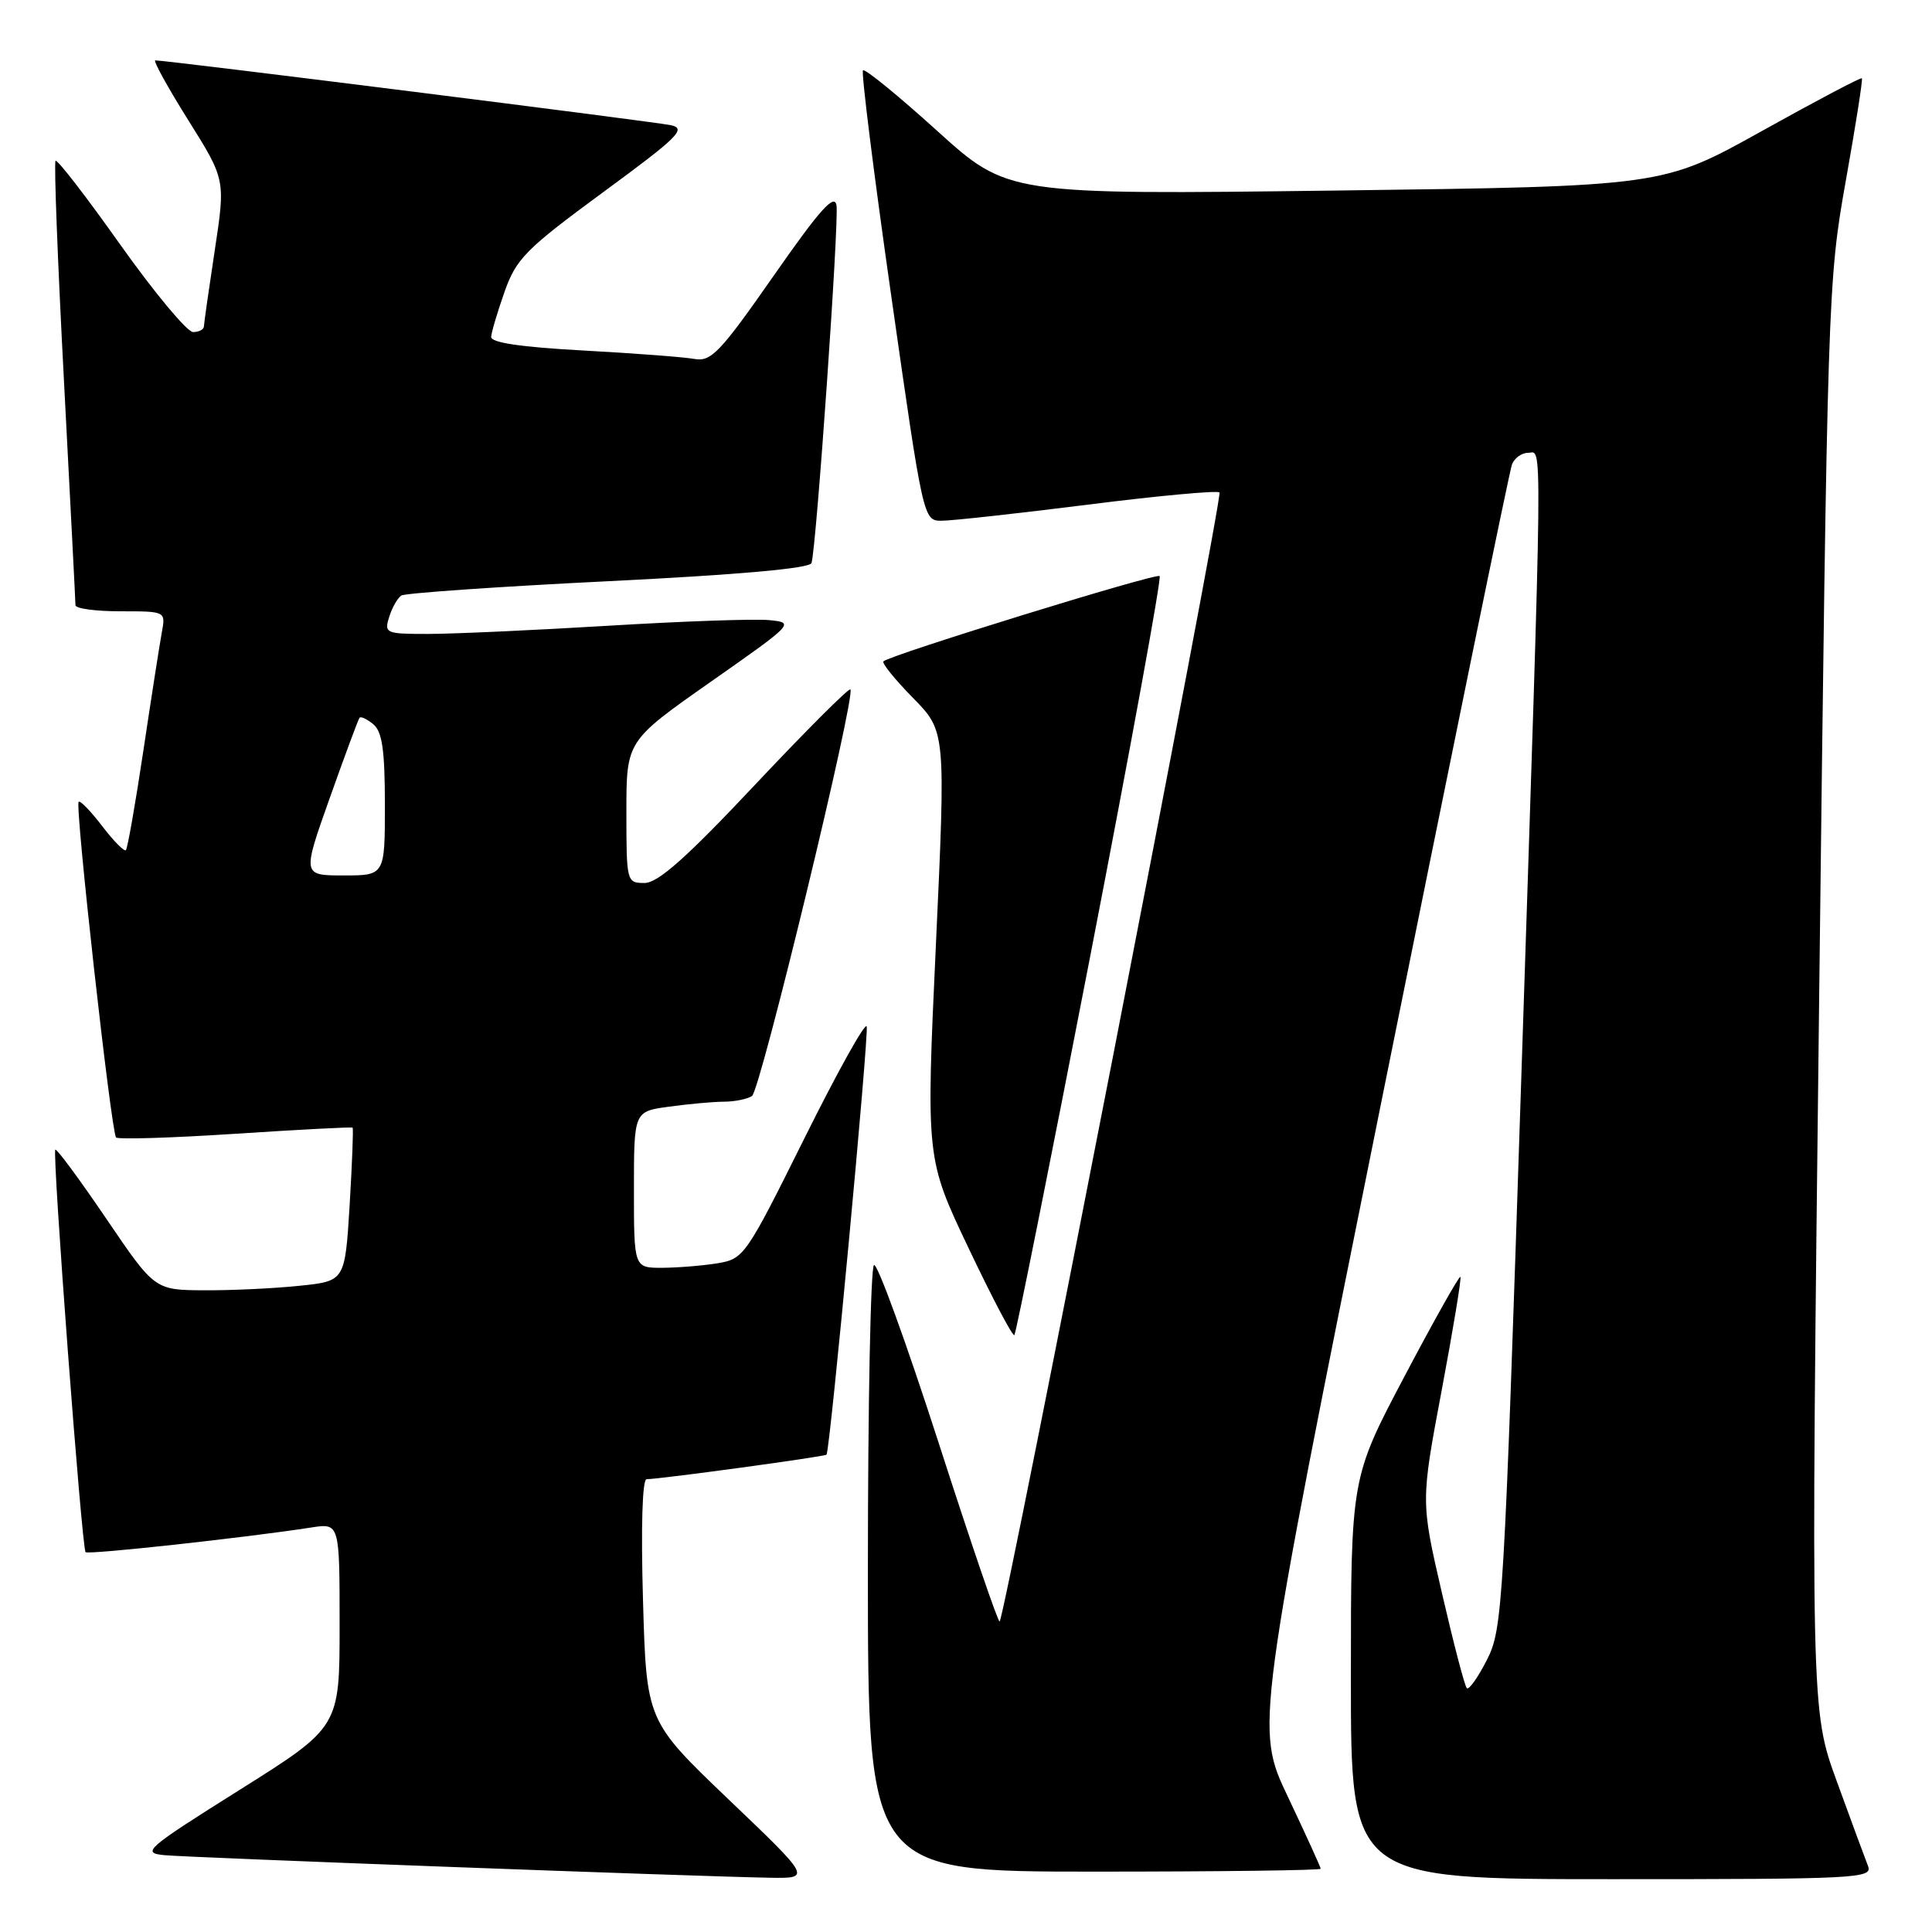 <?xml version="1.0" encoding="UTF-8" standalone="no"?>
<!DOCTYPE svg PUBLIC "-//W3C//DTD SVG 1.1//EN" "http://www.w3.org/Graphics/SVG/1.1/DTD/svg11.dtd" >
<svg xmlns="http://www.w3.org/2000/svg" xmlns:xlink="http://www.w3.org/1999/xlink" version="1.1" viewBox="0 0 256 256">
 <g >
 <path fill="currentColor"
d=" M 96.58 238.47 C 85.66 228.03 85.66 228.03 85.20 212.02 C 84.92 202.30 85.11 196.00 85.68 196.00 C 87.39 196.00 109.32 193.01 109.52 192.75 C 109.99 192.15 115.16 136.97 114.84 136.01 C 114.64 135.42 110.92 142.11 106.57 150.87 C 98.84 166.41 98.57 166.81 95.08 167.39 C 93.11 167.71 89.81 167.98 87.75 167.99 C 84.00 168.00 84.00 168.00 84.00 157.64 C 84.00 147.27 84.00 147.27 88.64 146.64 C 91.19 146.29 94.45 145.99 95.89 145.98 C 97.33 145.98 99.01 145.64 99.64 145.23 C 100.75 144.52 113.44 92.10 112.68 91.35 C 112.47 91.14 106.79 96.82 100.05 103.98 C 90.95 113.66 87.19 117.00 85.40 117.00 C 83.04 117.00 83.00 116.86 83.00 107.59 C 83.00 98.18 83.00 98.18 94.18 90.34 C 105.22 82.60 105.32 82.50 101.93 82.17 C 100.04 81.98 90.40 82.32 80.50 82.92 C 70.60 83.52 59.88 84.00 56.68 84.00 C 51.11 84.00 50.89 83.91 51.57 81.75 C 51.95 80.51 52.68 79.24 53.18 78.91 C 53.68 78.59 66.04 77.73 80.64 77.01 C 97.98 76.15 107.30 75.32 107.53 74.60 C 108.17 72.59 111.19 29.38 110.84 27.22 C 110.58 25.59 108.65 27.74 102.50 36.56 C 95.39 46.75 94.22 47.96 92.00 47.56 C 90.62 47.31 83.99 46.81 77.25 46.44 C 69.06 46.00 65.03 45.40 65.08 44.64 C 65.12 44.01 65.92 41.32 66.86 38.65 C 68.41 34.27 69.66 33.01 79.93 25.46 C 89.89 18.15 91.00 17.05 88.90 16.59 C 86.80 16.13 22.14 8.00 20.58 8.00 C 20.25 8.00 22.21 11.55 24.93 15.90 C 29.88 23.79 29.88 23.79 28.46 33.15 C 27.68 38.29 27.03 42.84 27.02 43.25 C 27.01 43.66 26.36 44.00 25.58 44.00 C 24.80 44.00 20.47 38.80 15.96 32.45 C 11.46 26.10 7.59 21.08 7.36 21.31 C 7.14 21.53 7.64 34.69 8.48 50.55 C 9.31 66.41 10.00 79.75 10.00 80.19 C 10.00 80.64 12.69 81.00 15.97 81.00 C 21.95 81.00 21.95 81.00 21.45 83.75 C 21.17 85.26 20.07 92.29 19.01 99.38 C 17.95 106.46 16.90 112.43 16.68 112.65 C 16.46 112.87 15.05 111.44 13.54 109.46 C 12.03 107.49 10.63 106.04 10.42 106.24 C 9.91 106.76 14.74 150.07 15.38 150.72 C 15.67 151.00 22.78 150.78 31.20 150.23 C 39.61 149.68 46.60 149.31 46.72 149.42 C 46.84 149.52 46.66 154.14 46.33 159.68 C 45.71 169.75 45.71 169.75 39.71 170.37 C 36.41 170.72 30.74 170.99 27.10 170.97 C 20.50 170.94 20.50 170.94 14.08 161.48 C 10.54 156.27 7.51 152.16 7.33 152.34 C 6.90 152.77 10.84 205.18 11.34 205.67 C 11.69 206.03 32.62 203.74 41.25 202.40 C 45.00 201.82 45.00 201.82 45.00 215.33 C 45.00 228.84 45.00 228.84 31.75 237.17 C 19.29 245.00 18.70 245.52 21.79 245.82 C 25.18 246.14 92.25 248.64 102.00 248.81 C 107.50 248.90 107.50 248.90 96.58 238.47 Z  M 247.52 247.25 C 247.14 246.29 245.28 241.25 243.39 236.05 C 239.94 226.60 239.94 226.60 241.05 132.05 C 242.15 39.18 242.21 37.26 244.56 24.06 C 245.88 16.67 246.85 10.51 246.71 10.37 C 246.57 10.23 240.57 13.40 233.37 17.41 C 220.29 24.69 220.29 24.69 176.91 25.25 C 133.53 25.80 133.53 25.80 124.17 17.33 C 119.02 12.67 114.60 9.06 114.35 9.32 C 114.10 9.57 115.79 23.10 118.12 39.39 C 122.34 68.95 122.35 69.00 124.78 69.00 C 126.12 69.00 134.84 68.04 144.14 66.87 C 153.45 65.69 161.30 64.97 161.59 65.25 C 162.08 65.74 133.19 214.09 132.46 214.86 C 132.27 215.05 128.63 204.39 124.37 191.17 C 120.10 177.94 116.25 167.34 115.81 167.62 C 115.36 167.89 115.00 186.09 115.00 208.06 C 115.00 248.00 115.00 248.00 145.00 248.00 C 161.50 248.00 175.00 247.83 175.00 247.62 C 175.00 247.42 173.04 243.13 170.66 238.10 C 166.31 228.96 166.31 228.96 183.03 146.03 C 192.23 100.41 200.02 62.40 200.34 61.55 C 200.67 60.70 201.63 60.00 202.47 60.00 C 204.41 60.00 204.46 54.86 201.57 143.11 C 199.27 213.11 199.11 215.87 197.02 219.95 C 195.83 222.29 194.63 223.97 194.36 223.69 C 194.08 223.42 192.60 217.74 191.06 211.07 C 188.26 198.96 188.26 198.96 191.03 184.23 C 192.55 176.13 193.67 169.36 193.51 169.19 C 193.35 169.03 190.02 174.95 186.11 182.36 C 179.00 195.83 179.00 195.83 179.00 222.42 C 179.00 249.00 179.00 249.00 213.61 249.00 C 246.16 249.00 248.17 248.90 247.52 247.25 Z  M 144.47 126.65 C 149.78 99.23 153.92 76.59 153.66 76.33 C 153.22 75.89 117.99 86.77 117.06 87.63 C 116.82 87.86 118.58 90.04 120.97 92.47 C 125.32 96.90 125.32 96.90 124.01 125.22 C 122.70 153.53 122.70 153.53 128.36 165.42 C 131.47 171.97 134.19 177.14 134.41 176.91 C 134.63 176.68 139.16 154.07 144.47 126.65 Z  M 43.69 105.75 C 45.69 100.11 47.47 95.32 47.64 95.11 C 47.81 94.89 48.64 95.28 49.48 95.98 C 50.64 96.95 51.00 99.44 51.00 106.62 C 51.00 116.00 51.00 116.00 45.53 116.00 C 40.05 116.00 40.05 116.00 43.69 105.75 Z "/>
</g>
</svg>